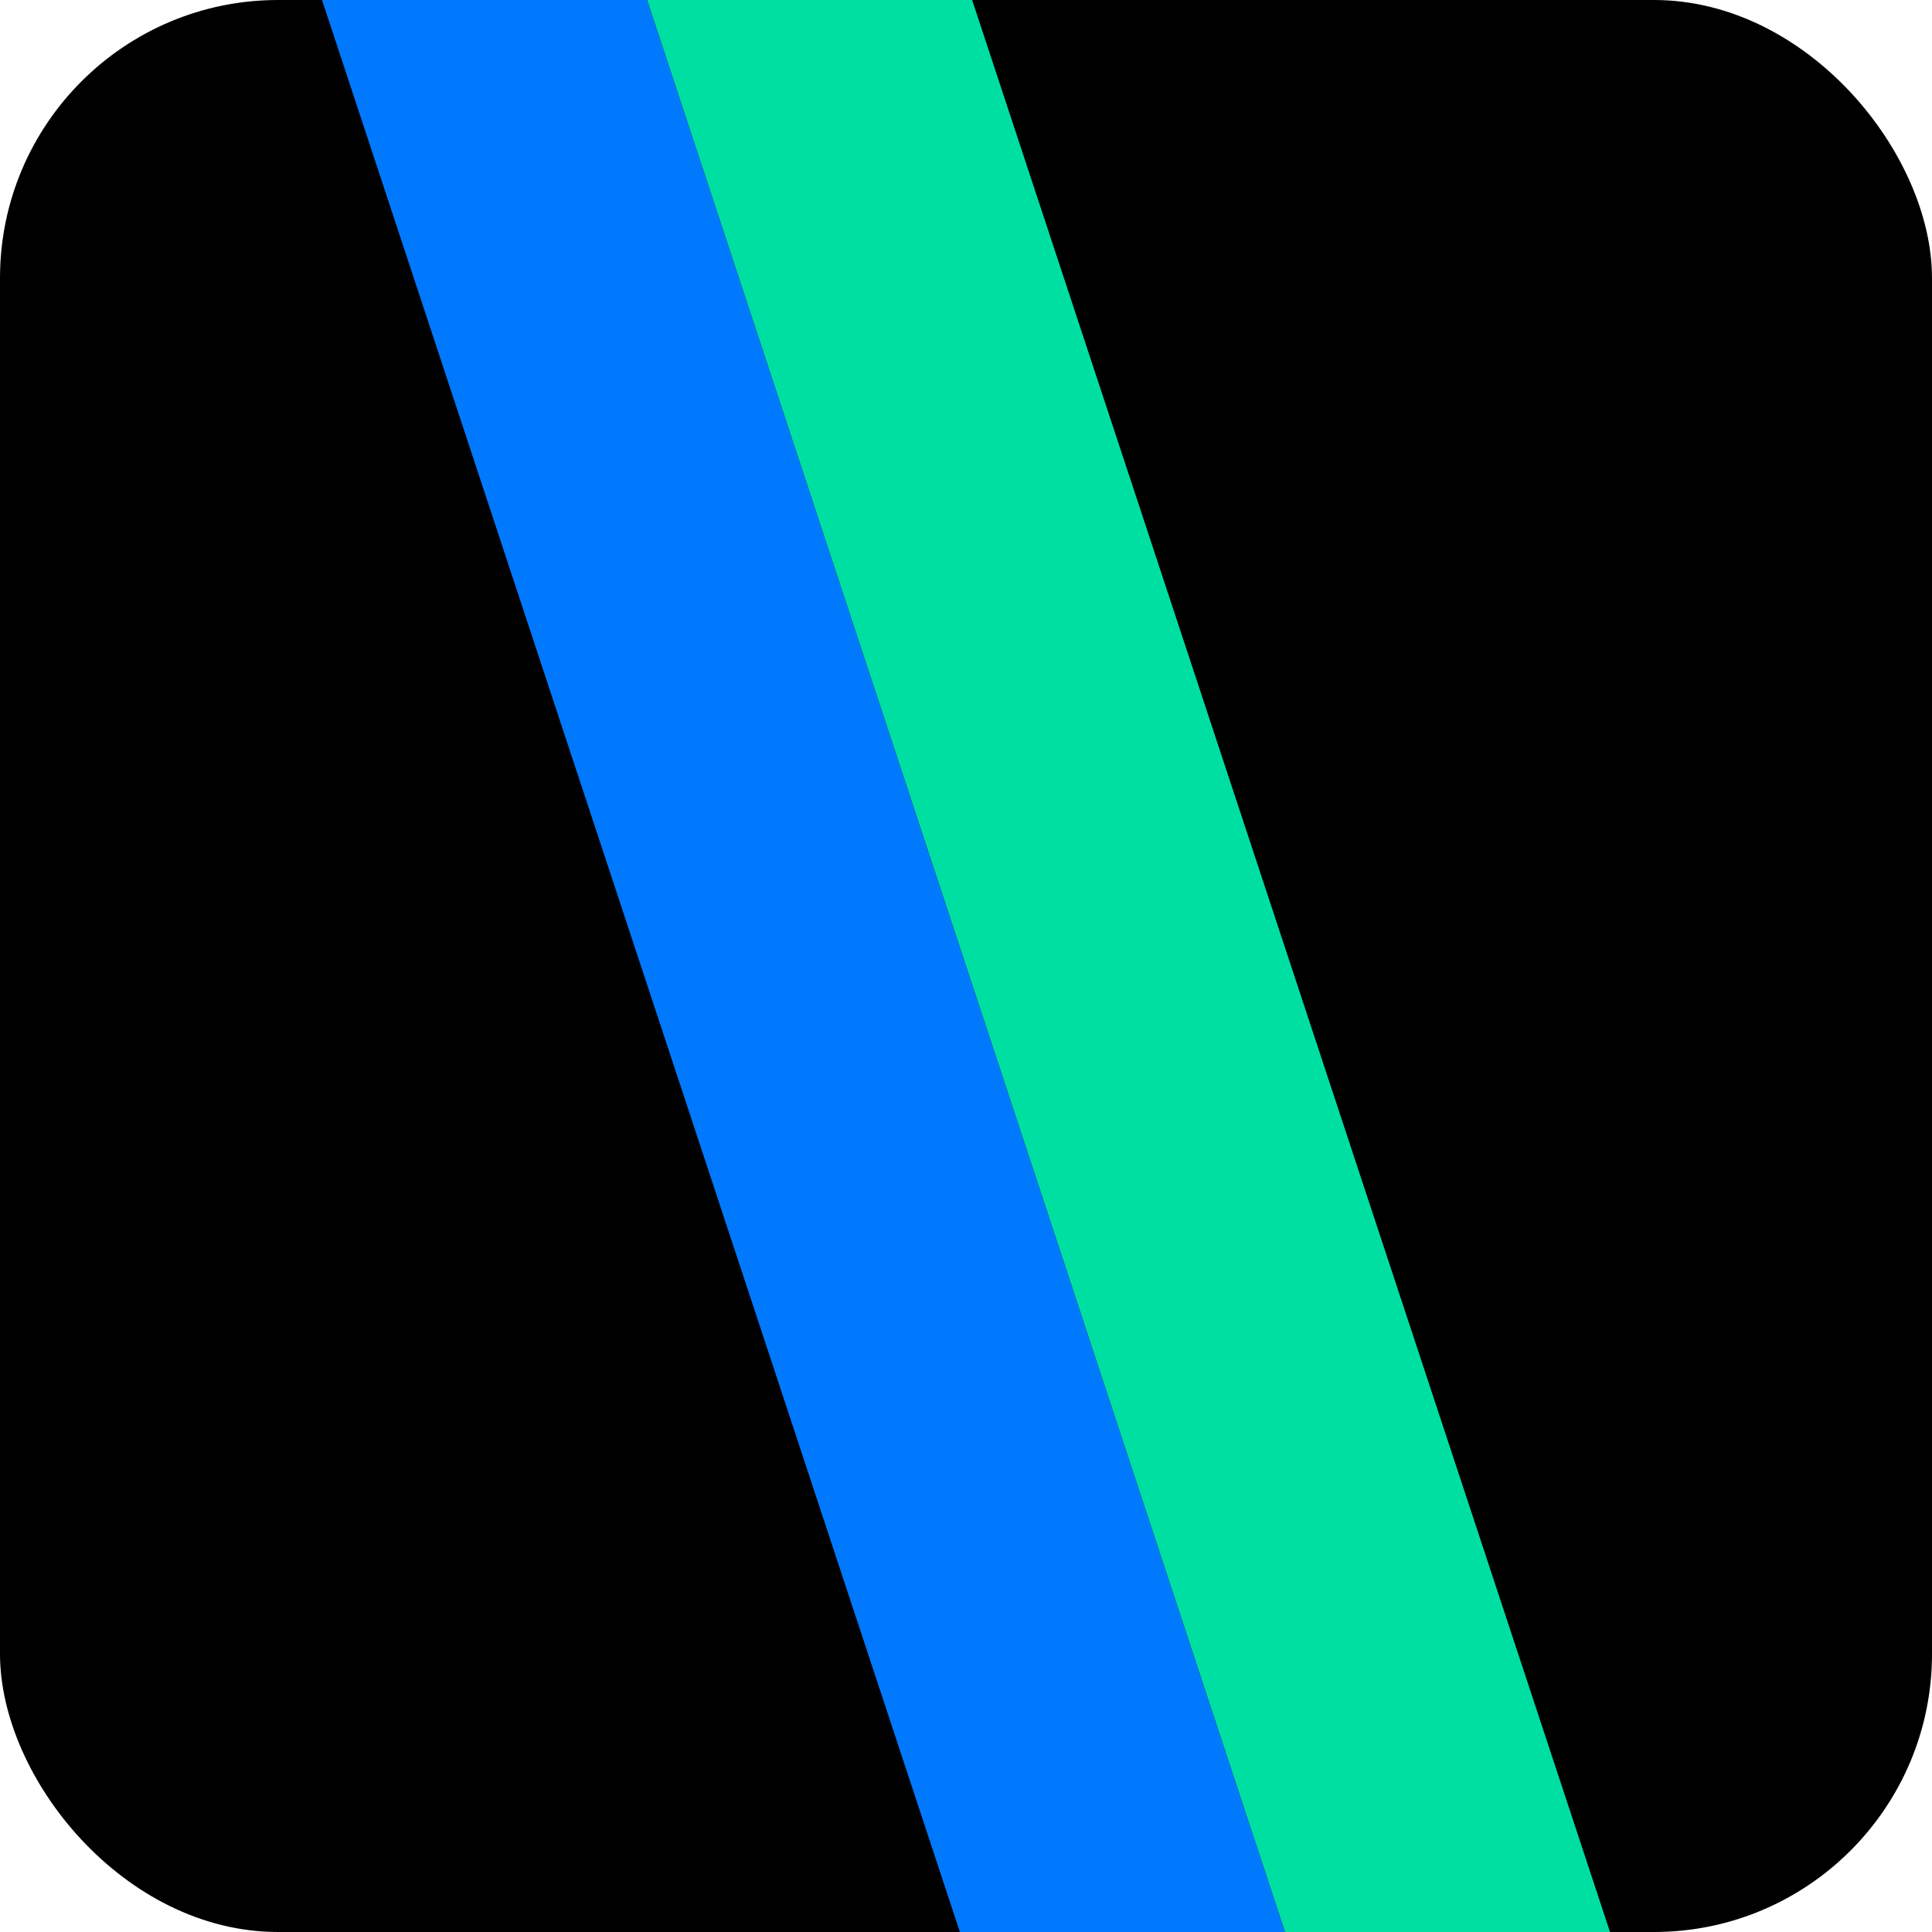 <?xml version="1.0" encoding="UTF-8"?>
<svg id="_Слой_1" data-name="Слой 1" xmlns="http://www.w3.org/2000/svg" viewBox="0 0 18.9 18.9">
  <defs>
    <style>
      .cls-1 {
        fill: #00dfa2;
      }

      .cls-2 {
        fill: #0079ff;
      }
    </style>
  </defs>
  <rect x="0" width="18.9" height="18.9" rx="2.72" ry="2.72"/>
  <polygon class="cls-1" points="12.57 18.9 15.75 18.9 9.51 0 6.33 0 12.57 18.9"/>
  <polygon class="cls-2" points="9.39 18.9 12.57 18.9 6.33 0 3.15 0 9.39 18.9"/>
</svg>